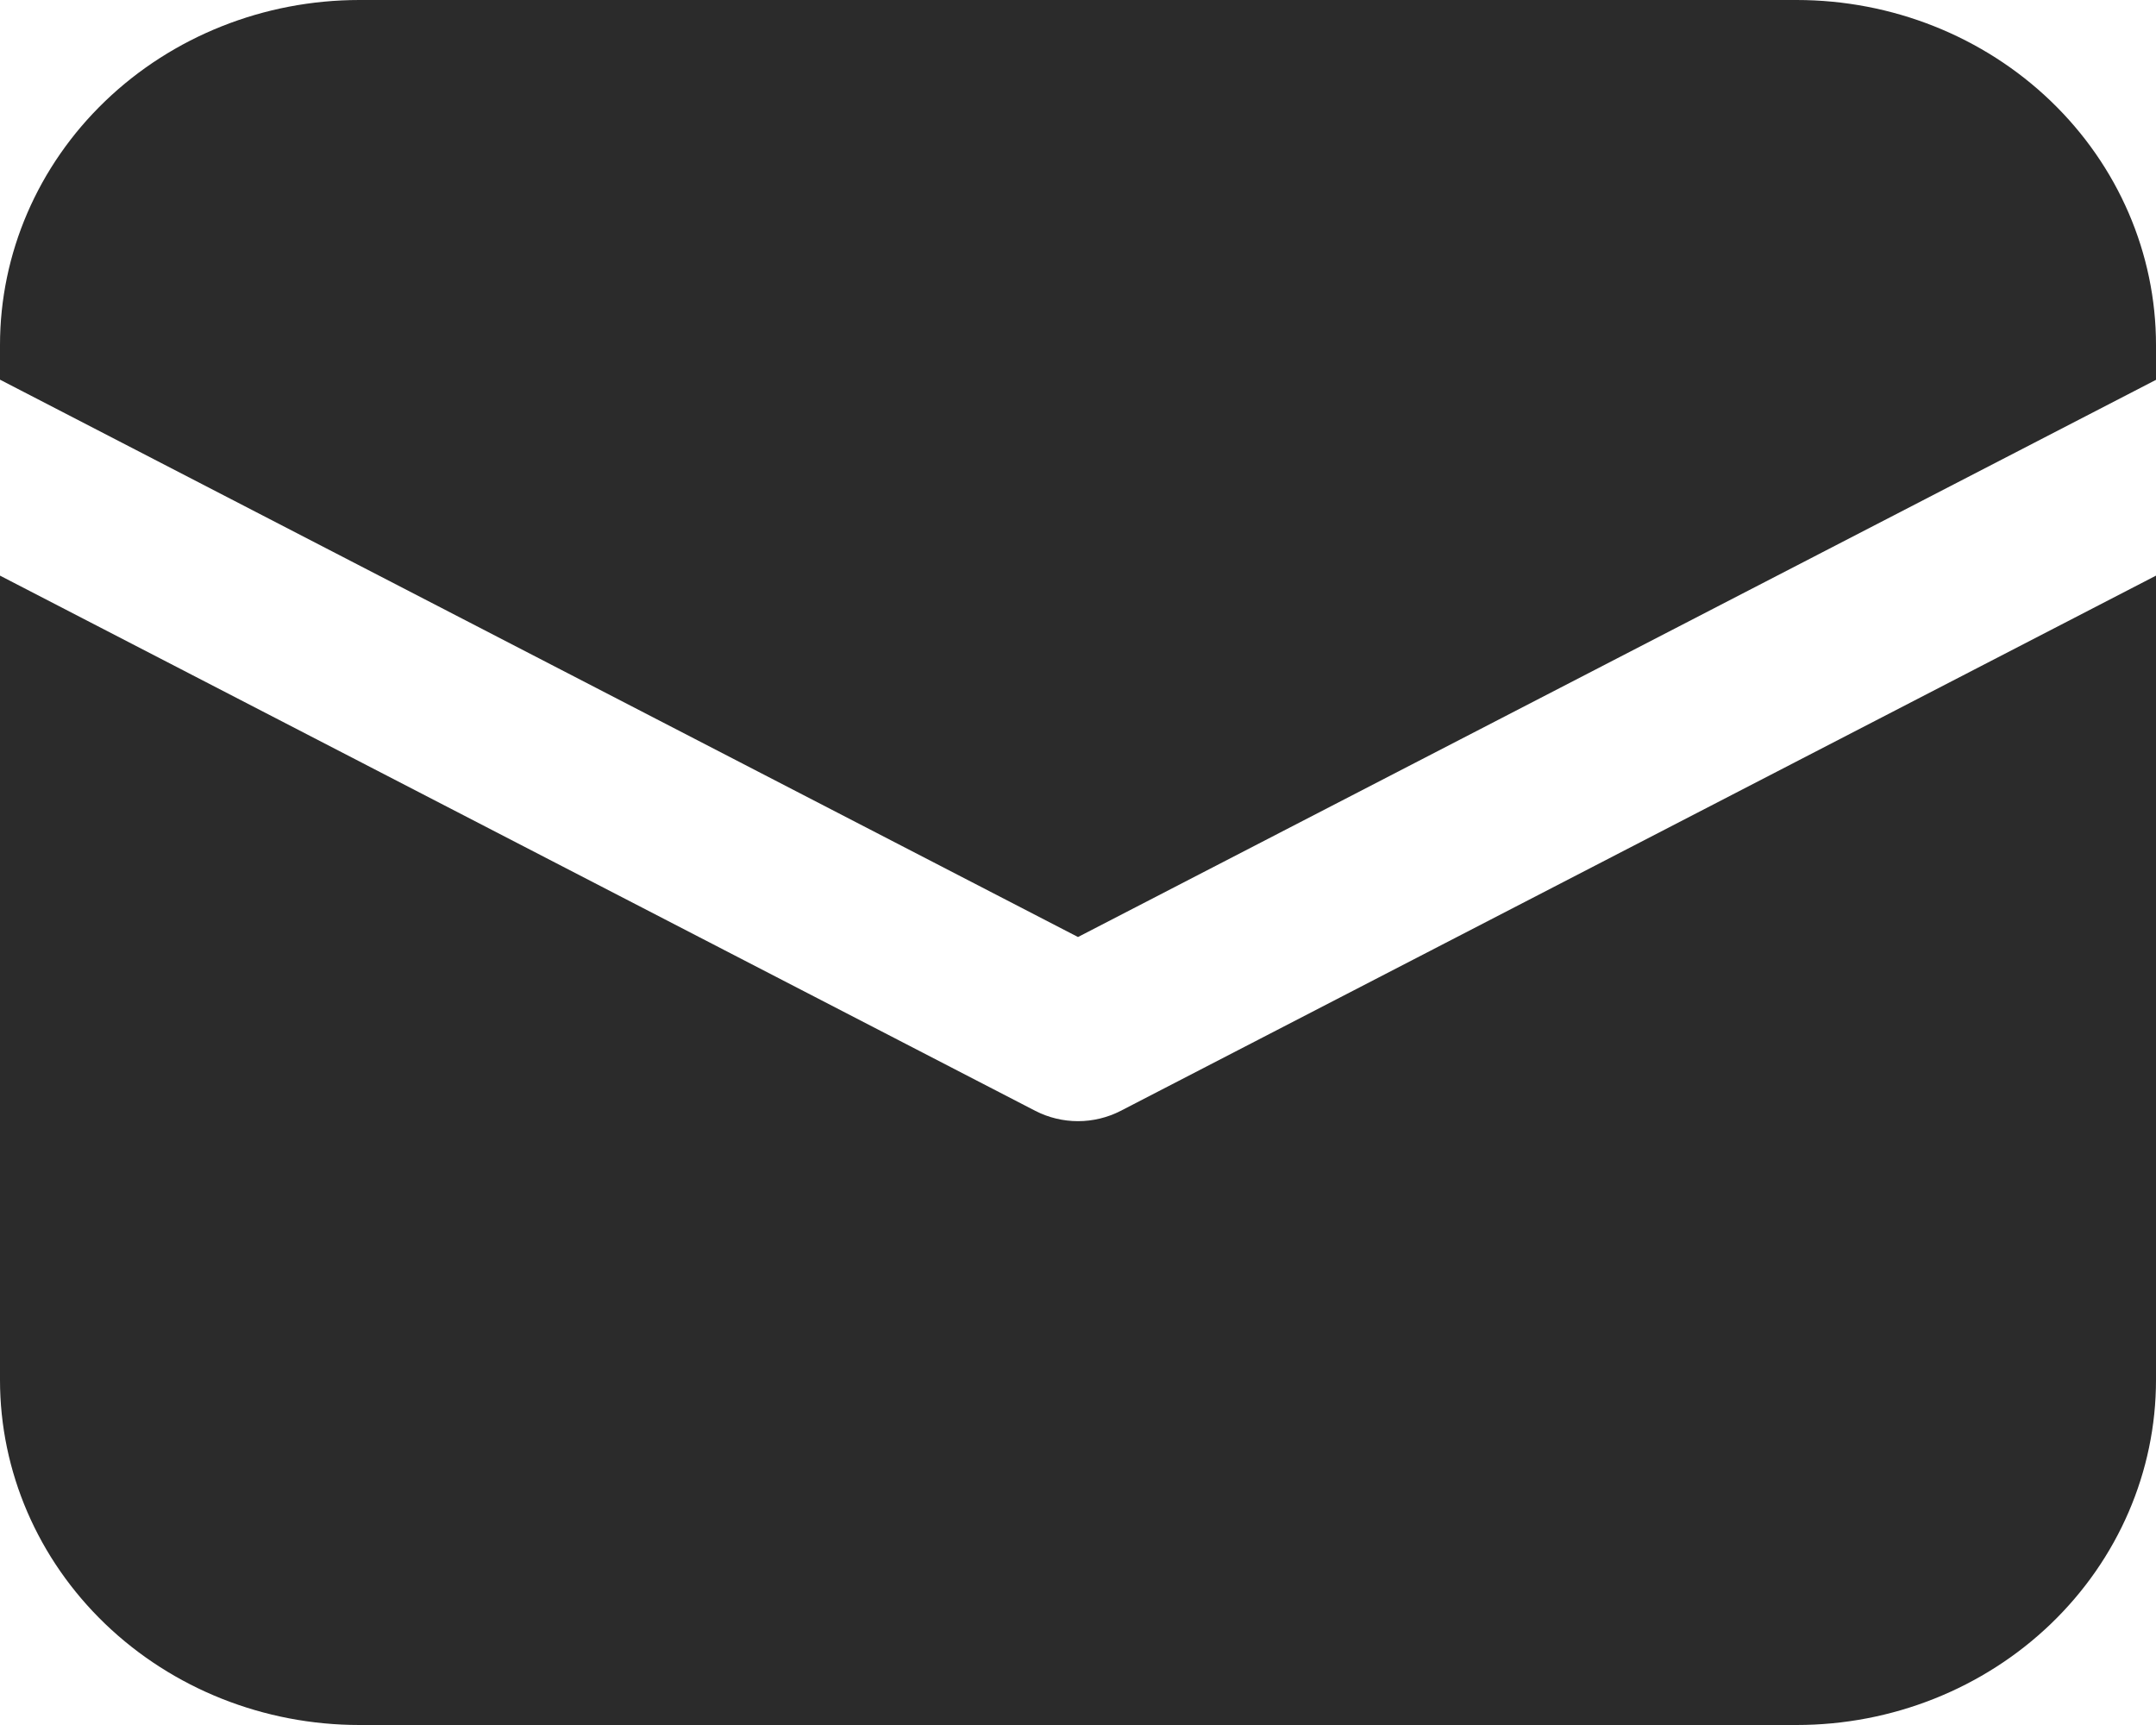 <svg width="25" height="20" viewBox="0 0 25 20" fill="none" xmlns="http://www.w3.org/2000/svg">
<path d="M4.167 0C3.062 0 2.002 0.421 1.22 1.172C0.439 1.922 0 2.939 0 4V4.402L12.5 10.864L25 4.404V4C25 2.939 24.561 1.922 23.78 1.172C22.998 0.421 21.938 0 20.833 0H4.167ZM25 6.674L12.994 12.88C12.842 12.958 12.672 12.999 12.5 12.999C12.328 12.999 12.158 12.958 12.006 12.88L0 6.674V16C0 17.061 0.439 18.078 1.22 18.828C2.002 19.579 3.062 20 4.167 20H20.833C21.938 20 22.998 19.579 23.78 18.828C24.561 18.078 25 17.061 25 16V6.674Z" fill="#2B2B2B"/>
</svg>
